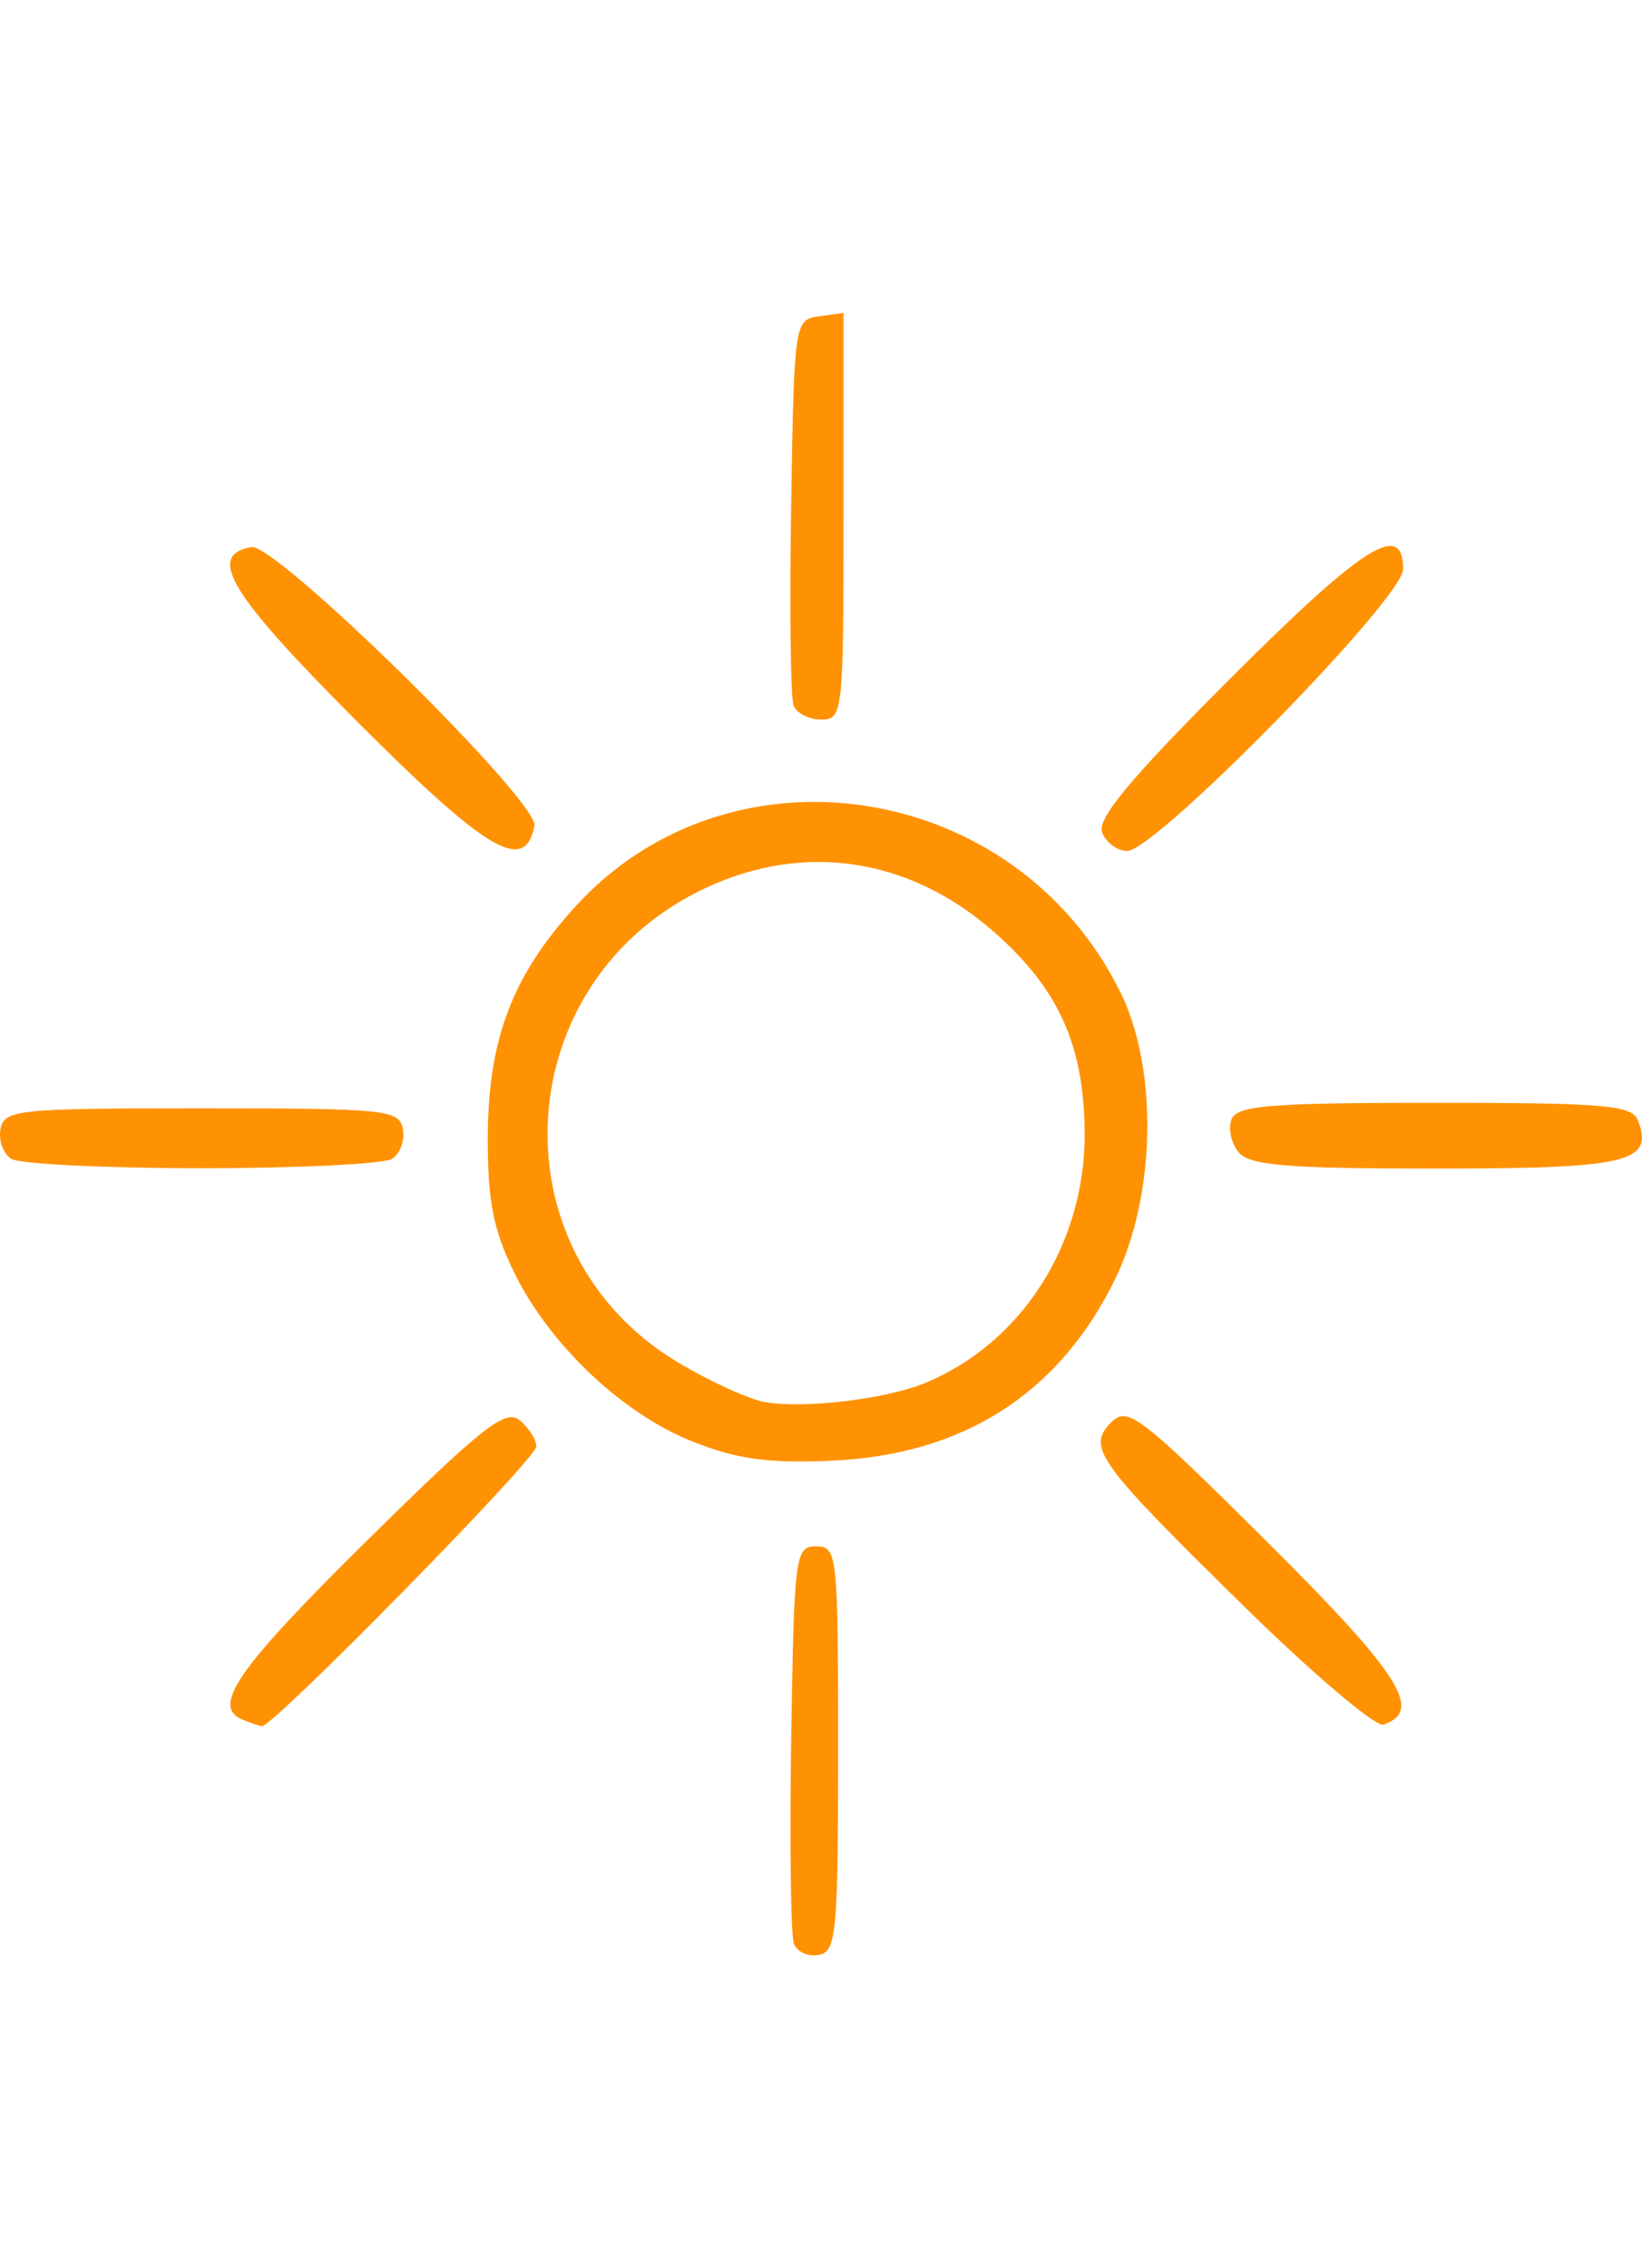 <svg width="42" height="58" viewBox="0 0 62 62" fill="none" xmlns="http://www.w3.org/2000/svg">
<path d="M29.976 61.561C29.858 61.252 29.812 57.75 29.875 53.78C29.986 46.874 30.024 46.56 30.817 46.56C31.616 46.56 31.646 46.836 31.646 54.202C31.646 61.156 31.581 61.856 30.919 61.983C30.52 62.06 30.095 61.87 29.976 61.561ZM9.169 53.107C7.956 52.619 8.945 51.19 13.822 46.378C18.21 42.05 19.087 41.357 19.622 41.8C19.968 42.087 20.251 42.534 20.251 42.794C20.251 43.258 10.281 53.412 9.888 53.348C9.777 53.331 9.454 53.222 9.169 53.107ZM46.918 48.772C41.408 43.36 41.018 42.818 41.966 41.872C42.578 41.262 43.054 41.627 47.819 46.364C52.868 51.384 53.762 52.785 52.235 53.287C51.938 53.384 49.545 51.353 46.918 48.772ZM26.169 42.613C23.505 41.56 20.746 38.95 19.413 36.22C18.617 34.589 18.41 33.514 18.418 31.059C18.442 27.425 19.333 25.049 21.692 22.444C27.559 15.965 38.354 17.642 42.306 25.645C43.74 28.548 43.644 33.349 42.089 36.508C39.979 40.795 36.377 43.1 31.437 43.325C29.025 43.435 27.847 43.276 26.169 42.613ZM34.959 40.383C38.591 38.87 40.972 35.133 40.957 30.97C40.933 27.654 39.985 25.522 37.529 23.366C34.348 20.572 30.398 19.965 26.67 21.697C19.186 25.174 18.573 35.411 25.596 39.614C26.81 40.34 28.294 41.016 28.895 41.117C30.417 41.371 33.477 41.001 34.959 40.383ZM0.428 31.934C0.121 31.739 -0.063 31.231 0.02 30.803C0.16 30.077 0.657 30.026 7.615 30.026C14.574 30.026 15.071 30.077 15.211 30.803C15.293 31.231 15.11 31.739 14.803 31.934C14.496 32.128 11.261 32.287 7.615 32.287C3.97 32.287 0.736 32.128 0.428 31.934ZM46.771 31.685C46.489 31.347 46.368 30.789 46.5 30.445C46.703 29.919 47.92 29.819 54.167 29.819C60.643 29.819 61.626 29.905 61.851 30.492C62.456 32.065 61.465 32.3 54.224 32.3C48.585 32.3 47.186 32.184 46.771 31.685ZM13.478 15.42C8.669 10.603 7.789 9.154 9.485 8.84C10.413 8.668 20.352 18.449 20.178 19.363C19.829 21.188 18.394 20.343 13.478 15.42ZM41.615 19.612C41.417 19.095 42.67 17.588 46.432 13.825C51.484 8.773 52.981 7.824 52.981 9.675C52.981 10.779 43.64 20.312 42.558 20.312C42.187 20.312 41.763 19.997 41.615 19.612ZM29.964 14.82C29.851 14.527 29.81 11.133 29.873 7.276C29.986 0.359 30 0.262 30.918 0.132L31.851 0V7.676C31.851 15.116 31.826 15.352 31.009 15.352C30.546 15.352 30.077 15.112 29.964 14.82Z" fill="#FF9203"/>
</svg>
